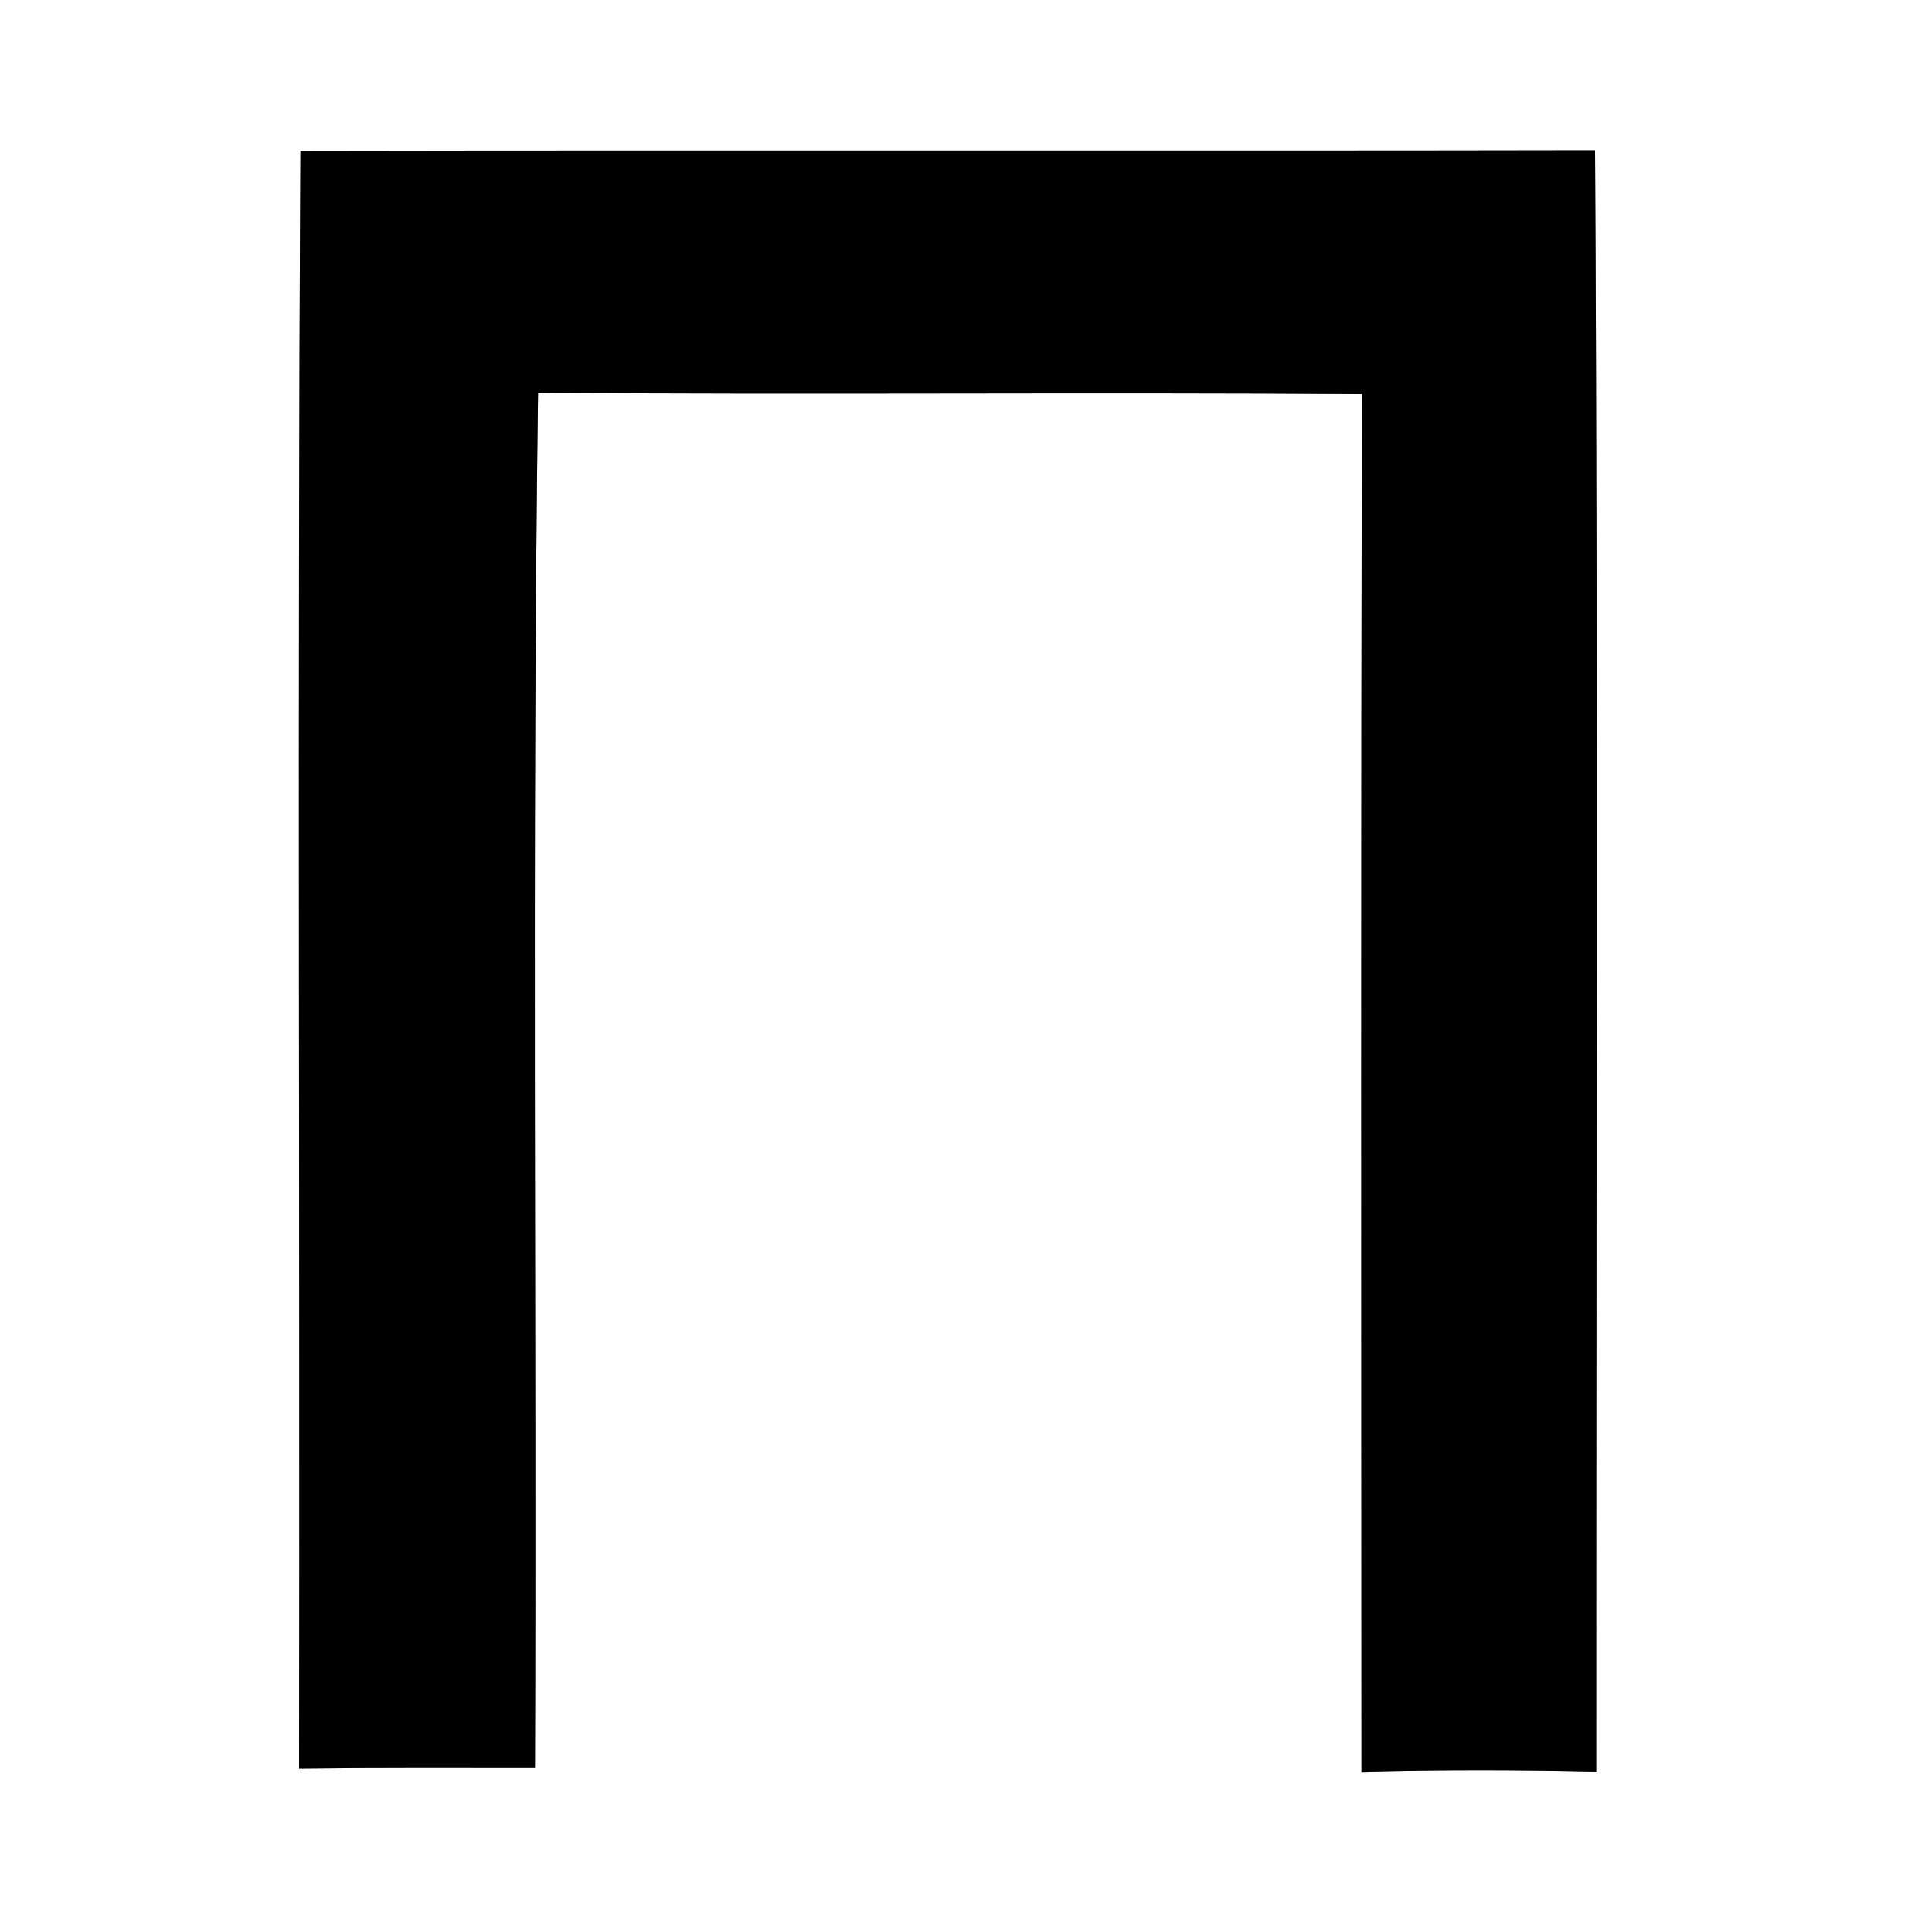 <?xml version="1.0" encoding="UTF-8" ?>
<!DOCTYPE svg PUBLIC "-//W3C//DTD SVG 1.1//EN" "http://www.w3.org/Graphics/SVG/1.1/DTD/svg11.dtd">
<svg width="100pt" height="100pt" viewBox="0 0 100 100" version="1.1" xmlns="http://www.w3.org/2000/svg">
<rect x="0" y="0" width="100" height="100" fill="#808080" stroke="none"/>
<g id="#ffffffff">
<path fill="#ffffff" opacity="1.00" d=" M 0.00 0.00 L 100.00 0.00 L 100.00 100.00 L 0.00 100.00 L 0.00 0.00 M 15.48 91.54 C 19.55 91.49 23.62 91.51 27.69 91.51 C 27.78 67.78 27.53 44.05 27.85 20.33 C 42.06 20.44 56.28 20.30 70.49 20.40 C 70.44 44.18 70.46 67.95 70.47 91.73 C 74.52 91.62 78.57 91.63 82.62 91.72 C 82.61 63.74 82.72 35.76 82.56 7.78 C 60.23 7.82 37.89 7.77 15.55 7.81 C 15.39 35.72 15.53 63.63 15.48 91.54 Z" />
</g>
<g id="#000000ff">
<path fill="#000000" opacity="1.00" d=" M 15.48 91.54 C 15.53 63.63 15.39 35.72 15.55 7.81 C 37.89 7.77 60.23 7.82 82.56 7.78 C 82.72 35.76 82.61 63.74 82.62 91.72 C 78.57 91.63 74.52 91.62 70.47 91.73 C 70.46 67.95 70.44 44.18 70.49 20.40 C 56.28 20.30 42.06 20.44 27.85 20.33 C 27.53 44.05 27.78 67.78 27.69 91.51 C 23.62 91.51 19.55 91.49 15.48 91.54 Z" />
</g>
</svg>
